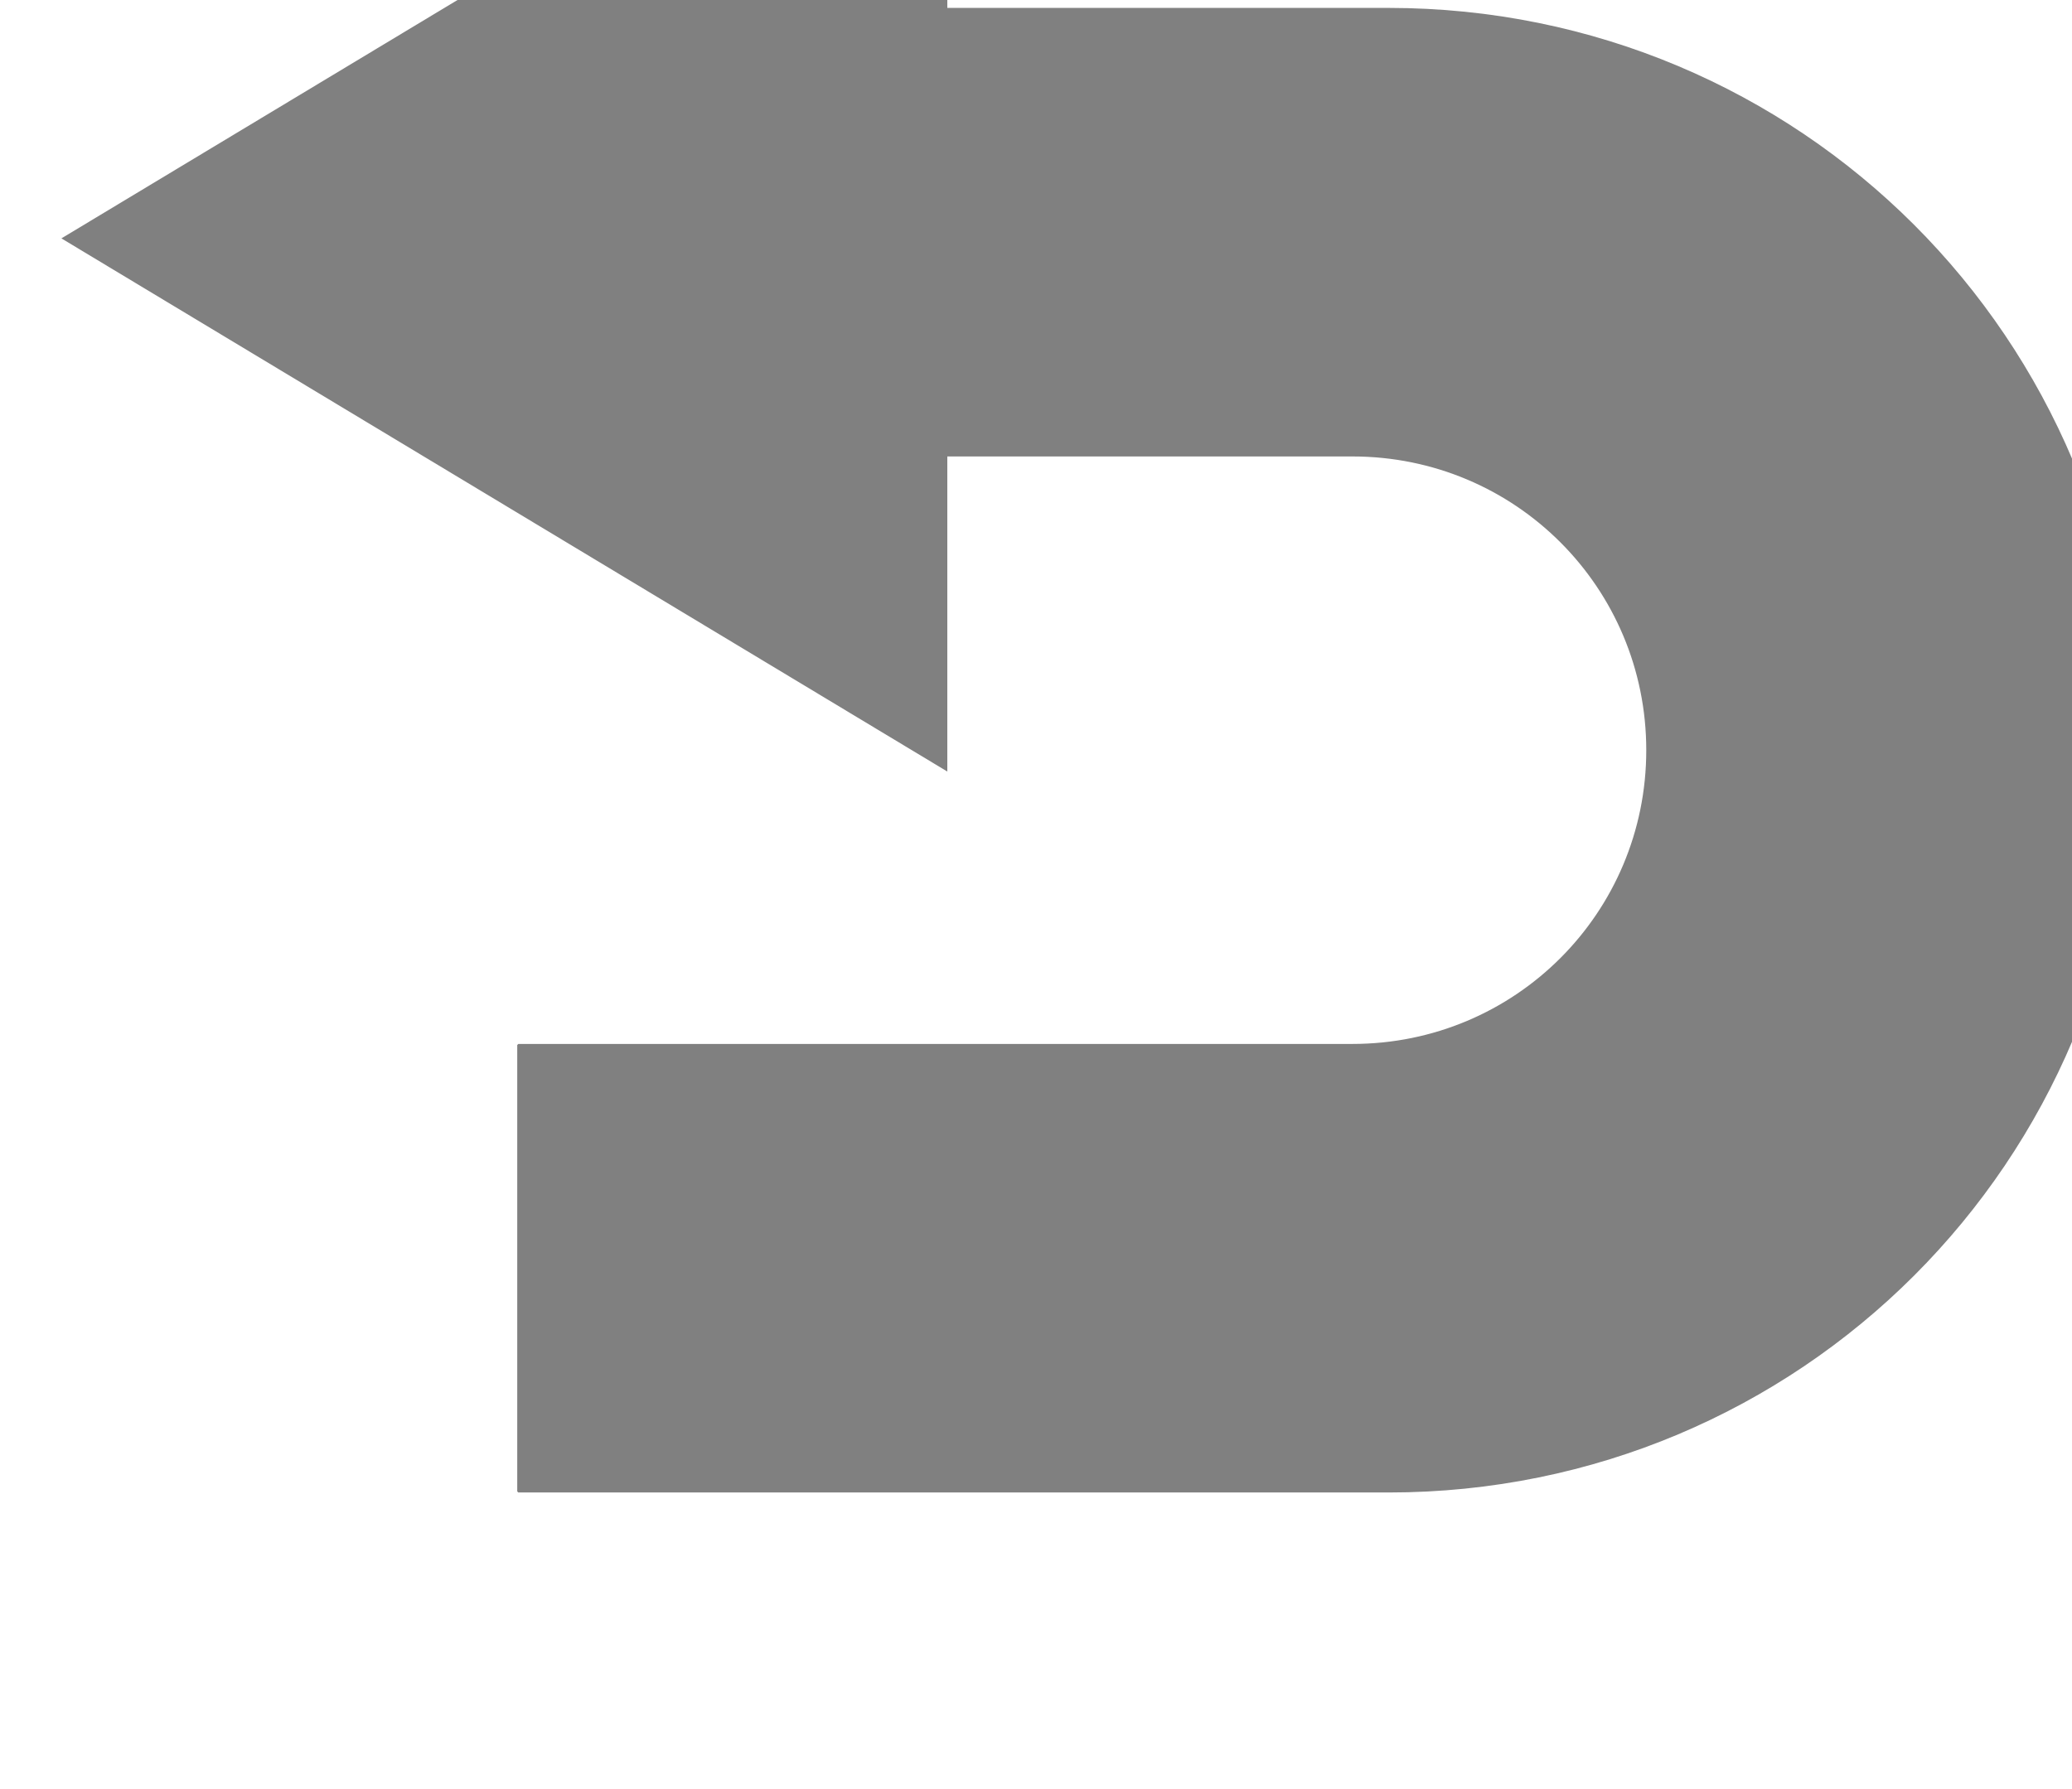 <?xml version="1.0" encoding="UTF-8" standalone="no"?>
<!-- Created with Inkscape (http://www.inkscape.org/) -->

<svg
   xmlns:dc="http://purl.org/dc/elements/1.1/"
   xmlns:cc="http://creativecommons.org/ns#"
   xmlns:rdf="http://www.w3.org/1999/02/22-rdf-syntax-ns#"
   xmlns:svg="http://www.w3.org/2000/svg"
   xmlns="http://www.w3.org/2000/svg"
   xmlns:sodipodi="http://sodipodi.sourceforge.net/DTD/sodipodi-0.dtd"
   xmlns:inkscape="http://www.inkscape.org/namespaces/inkscape"
   width="17.81"
   height="15.383"
   id="svg18219"
   version="1.1"
   inkscape:version="0.91 r13725"
   sodipodi:docname="reset_sim_steps.svg">
  <defs
     id="defs18221" />
  <sodipodi:namedview
     id="base"
     pagecolor="#ffffff"
     bordercolor="#666666"
     borderopacity="1.0"
     inkscape:pageopacity="0.0"
     inkscape:pageshadow="2"
     inkscape:zoom="15.836083"
     inkscape:cx="5.0771656"
     inkscape:cy="12.897022"
     inkscape:current-layer="layer1"
     showgrid="true"
     inkscape:grid-bbox="true"
     inkscape:document-units="px"
     inkscape:snap-bbox="true"
     inkscape:window-width="1920"
     inkscape:window-height="1018"
     inkscape:window-x="-8"
     inkscape:window-y="-8"
     inkscape:window-maximized="1"
     fit-margin-top="0"
     fit-margin-left="0"
     fit-margin-right="0"
     fit-margin-bottom="0">
    <inkscape:grid
       type="xygrid"
       id="grid18227"
       originx="-0.353"
       originy="-0.669" />
  </sodipodi:namedview>
  <g
     id="layer1"
     inkscape:label="Layer 1"
     inkscape:groupmode="layer"
     transform="translate(-0.353,-15.948)">
    <g
       style="fill:#808080;fill-opacity:1"
       transform="matrix(0.319,0,0,0.319,460.504,-2194.28)"
       id="g12804-3-8-5-4-1">
      <path
         style="fill:#808080;fill-opacity:1;stroke:#808080;stroke-width:0.059;stroke-linecap:round;stroke-linejoin:bevel;stroke-miterlimit:4;stroke-dasharray:none;stroke-dashoffset:0;stroke-opacity:1"
         d="m -1422.792,6928.857 0,12.03 16.755,0 c 4.402,0 7.946,3.545 7.946,7.946 0,4.402 -3.545,7.946 -7.946,7.946 l -22.476,0 0,12.03 23.451,0 c 11.068,0 19.976,-8.908 19.976,-19.976 0,-11.068 -8.908,-19.976 -19.976,-19.976 z"
         id="rect10874-9-5-2-7-1-9"
         inkscape:connector-curvature="0"
         sodipodi:nodetypes="ccsssccsssc" />
      <path
         style="fill:#808080;fill-opacity:1;stroke:none"
         d="m -1416.954,6920.67 0,28.738 -23.871,-14.369 z"
         id="path10882-8-9-4-4-1-1"
         inkscape:connector-curvature="0"
         sodipodi:nodetypes="cccc" />
    </g>
  </g>
</svg>
